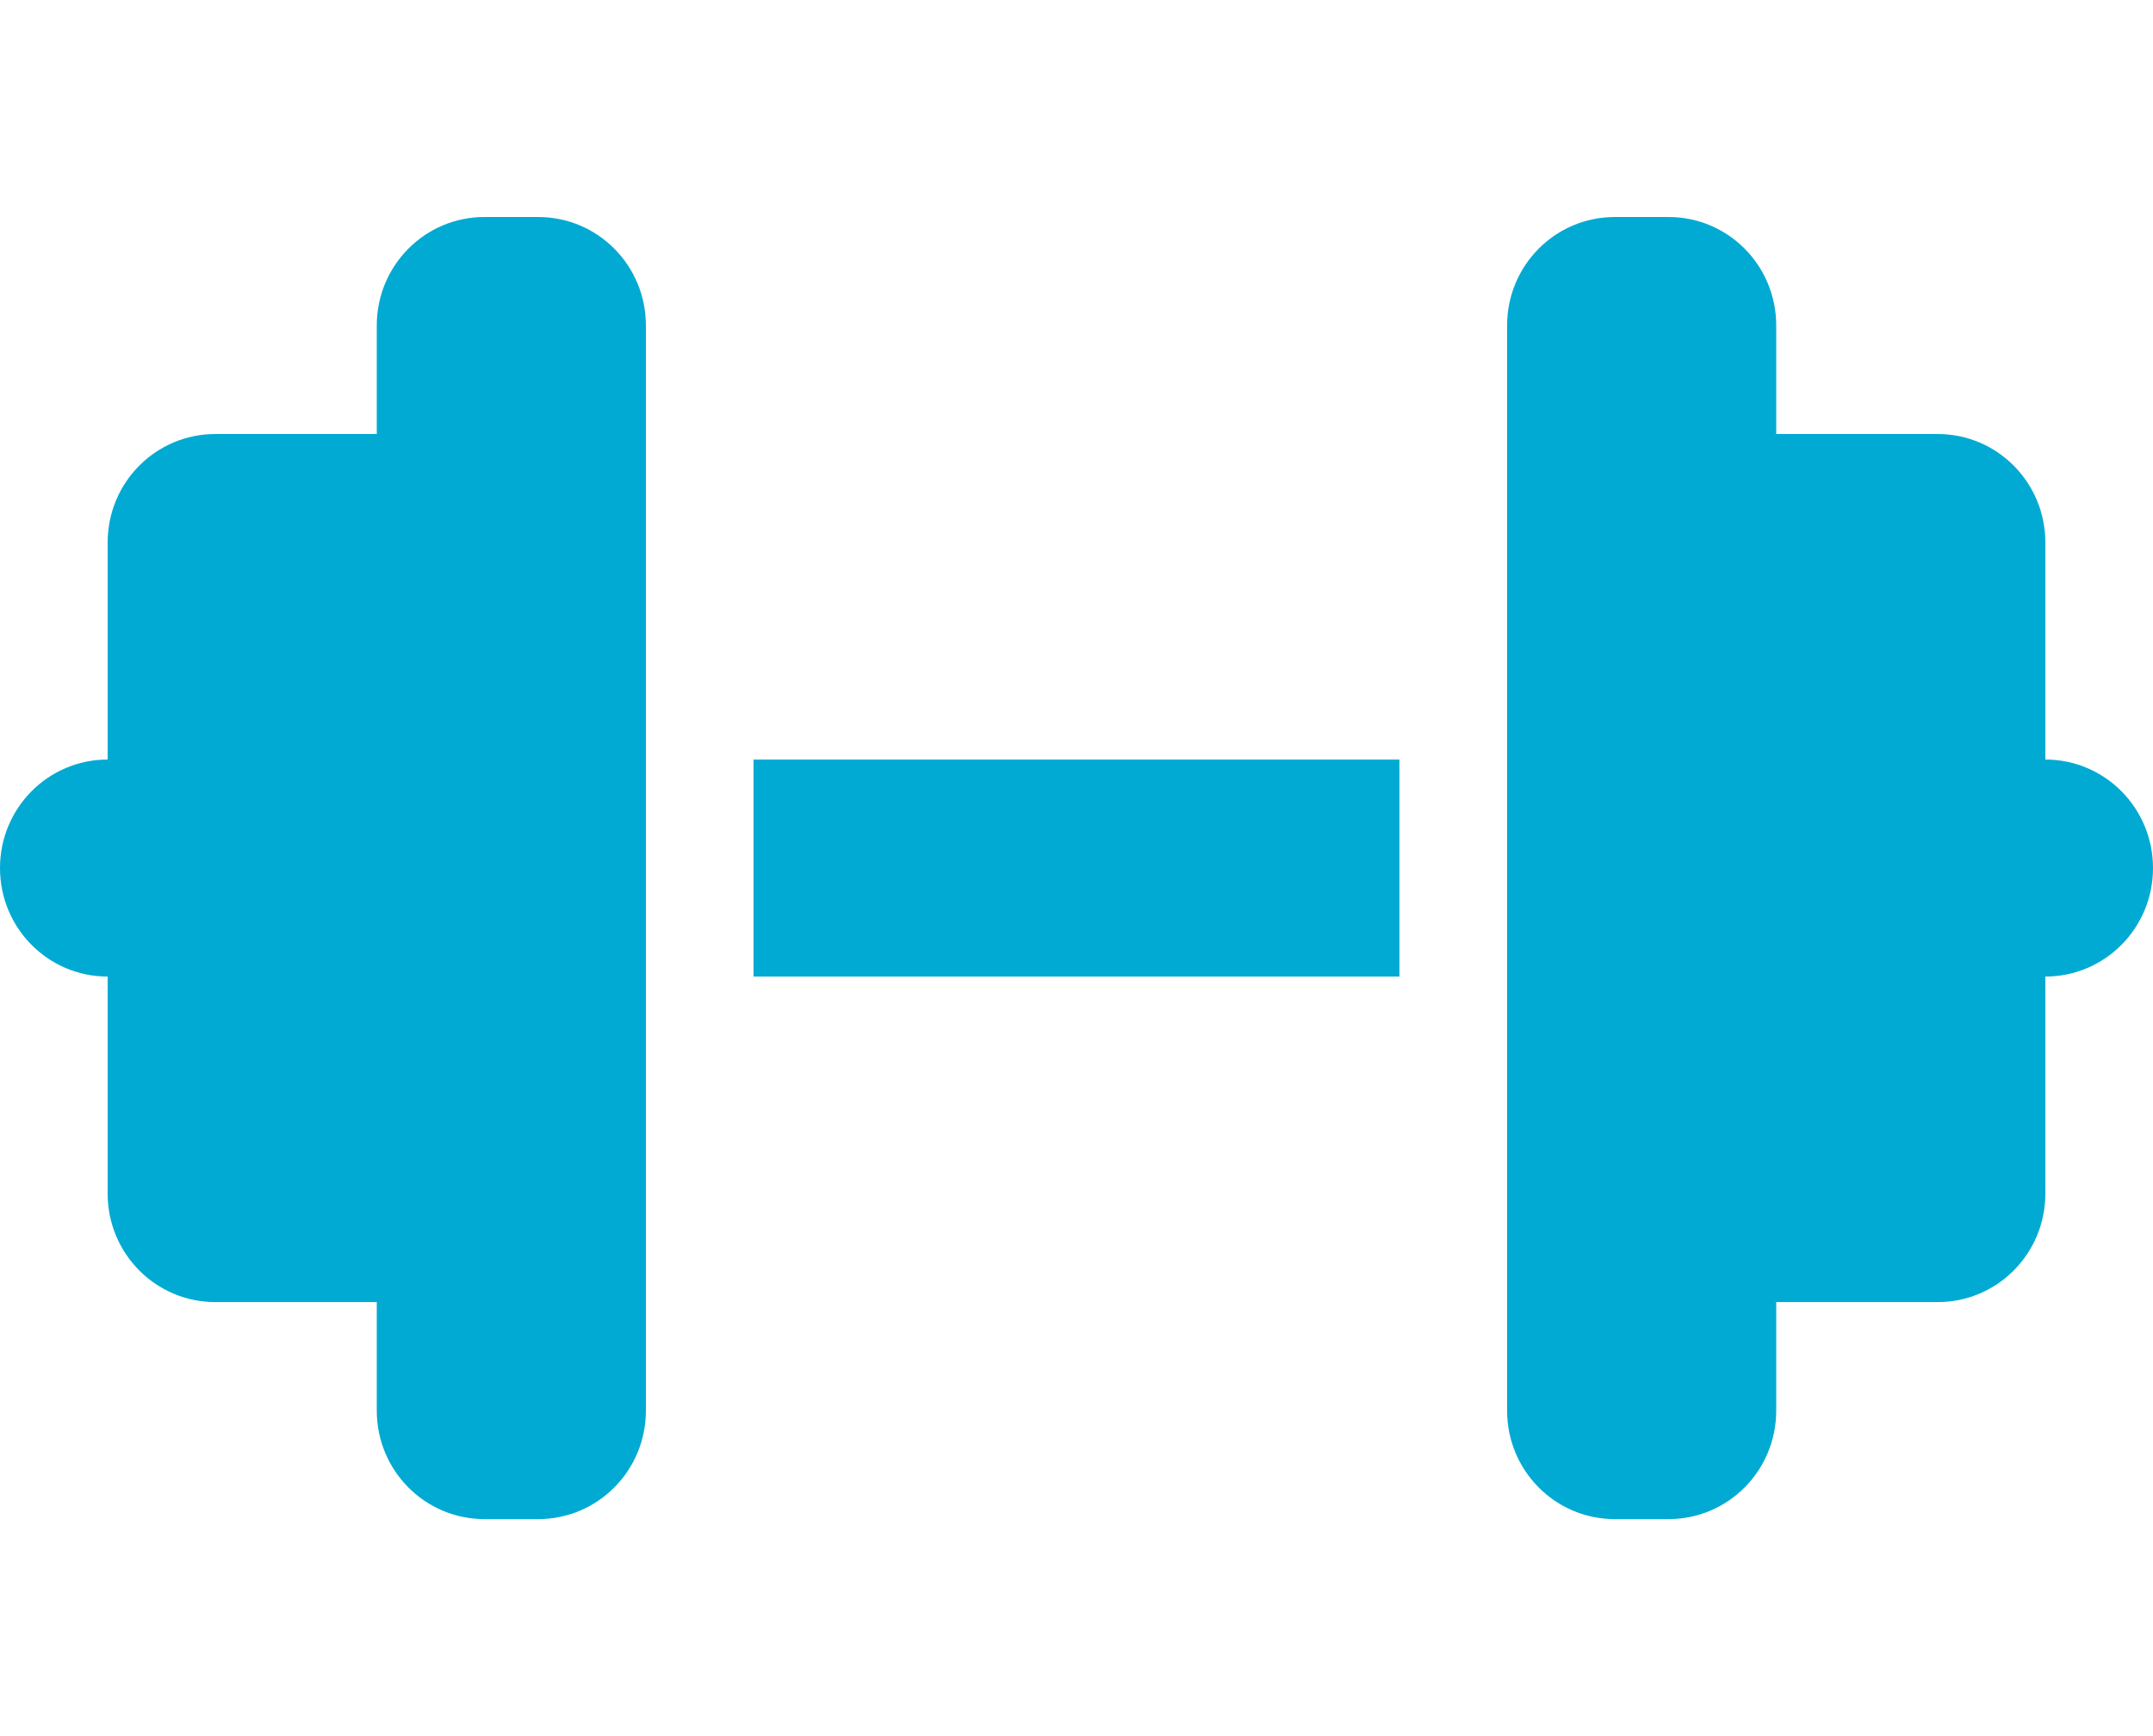 <svg width="124" height="100" viewBox="0 0 124 100" fill="none" xmlns="http://www.w3.org/2000/svg">
<path d="M21.7 18.75C21.7 15.293 24.471 12.5 27.9 12.5H31C34.429 12.5 37.2 15.293 37.2 18.75V81.25C37.2 84.707 34.429 87.5 31 87.5H27.9C24.471 87.5 21.7 84.707 21.7 81.25V75H12.4C8.971 75 6.2 72.207 6.2 68.75V56.25C2.771 56.25 0 53.457 0 50C0 46.543 2.771 43.75 6.2 43.75V31.25C6.2 27.793 8.971 25 12.4 25H21.7V18.75ZM102.3 18.75V25H111.6C115.029 25 117.8 27.793 117.8 31.25V43.75C121.229 43.75 124 46.543 124 50C124 53.457 121.229 56.25 117.8 56.25V68.75C117.8 72.207 115.029 75 111.6 75H102.3V81.25C102.3 84.707 99.529 87.5 96.1 87.5H93C89.571 87.5 86.8 84.707 86.8 81.25V18.75C86.8 15.293 89.571 12.5 93 12.5H96.1C99.529 12.5 102.3 15.293 102.3 18.75ZM80.6 43.75V56.25H43.4V43.75H80.6Z" fill="#00AAD3"/>
</svg>
